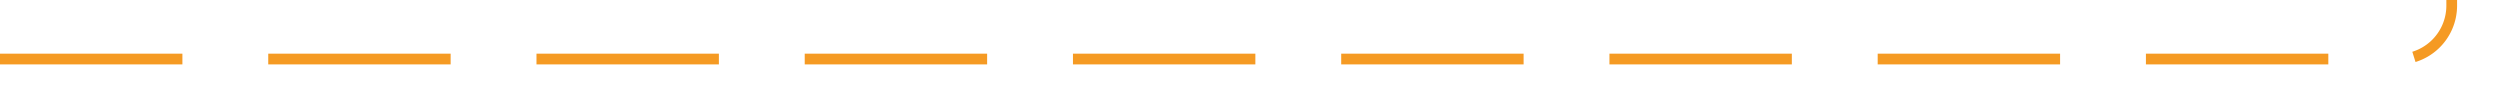 ﻿<?xml version="1.0" encoding="utf-8"?>
<svg version="1.1" xmlns:xlink="http://www.w3.org/1999/xlink" width="233px" height="10px" preserveAspectRatio="xMinYMid meet" viewBox="1632 3331  233 8" xmlns="http://www.w3.org/2000/svg">
  <path d="M 1632 3335.5  L 1855 3335.5  A 5 5 0 0 0 1860.5 3330.5 L 1860.5 2871  A 5 5 0 0 1 1865.5 2866.5 L 2120 2866.5  " stroke-width="1" stroke-dasharray="17,8" stroke="#f59a23" fill="none" />
  <path d="M 2114.946 2861.854  L 2119.593 2866.5  L 2114.946 2871.146  L 2115.654 2871.854  L 2120.654 2866.854  L 2121.007 2866.5  L 2120.654 2866.146  L 2115.654 2861.146  L 2114.946 2861.854  Z " fill-rule="nonzero" fill="#f59a23" stroke="none" />
</svg>